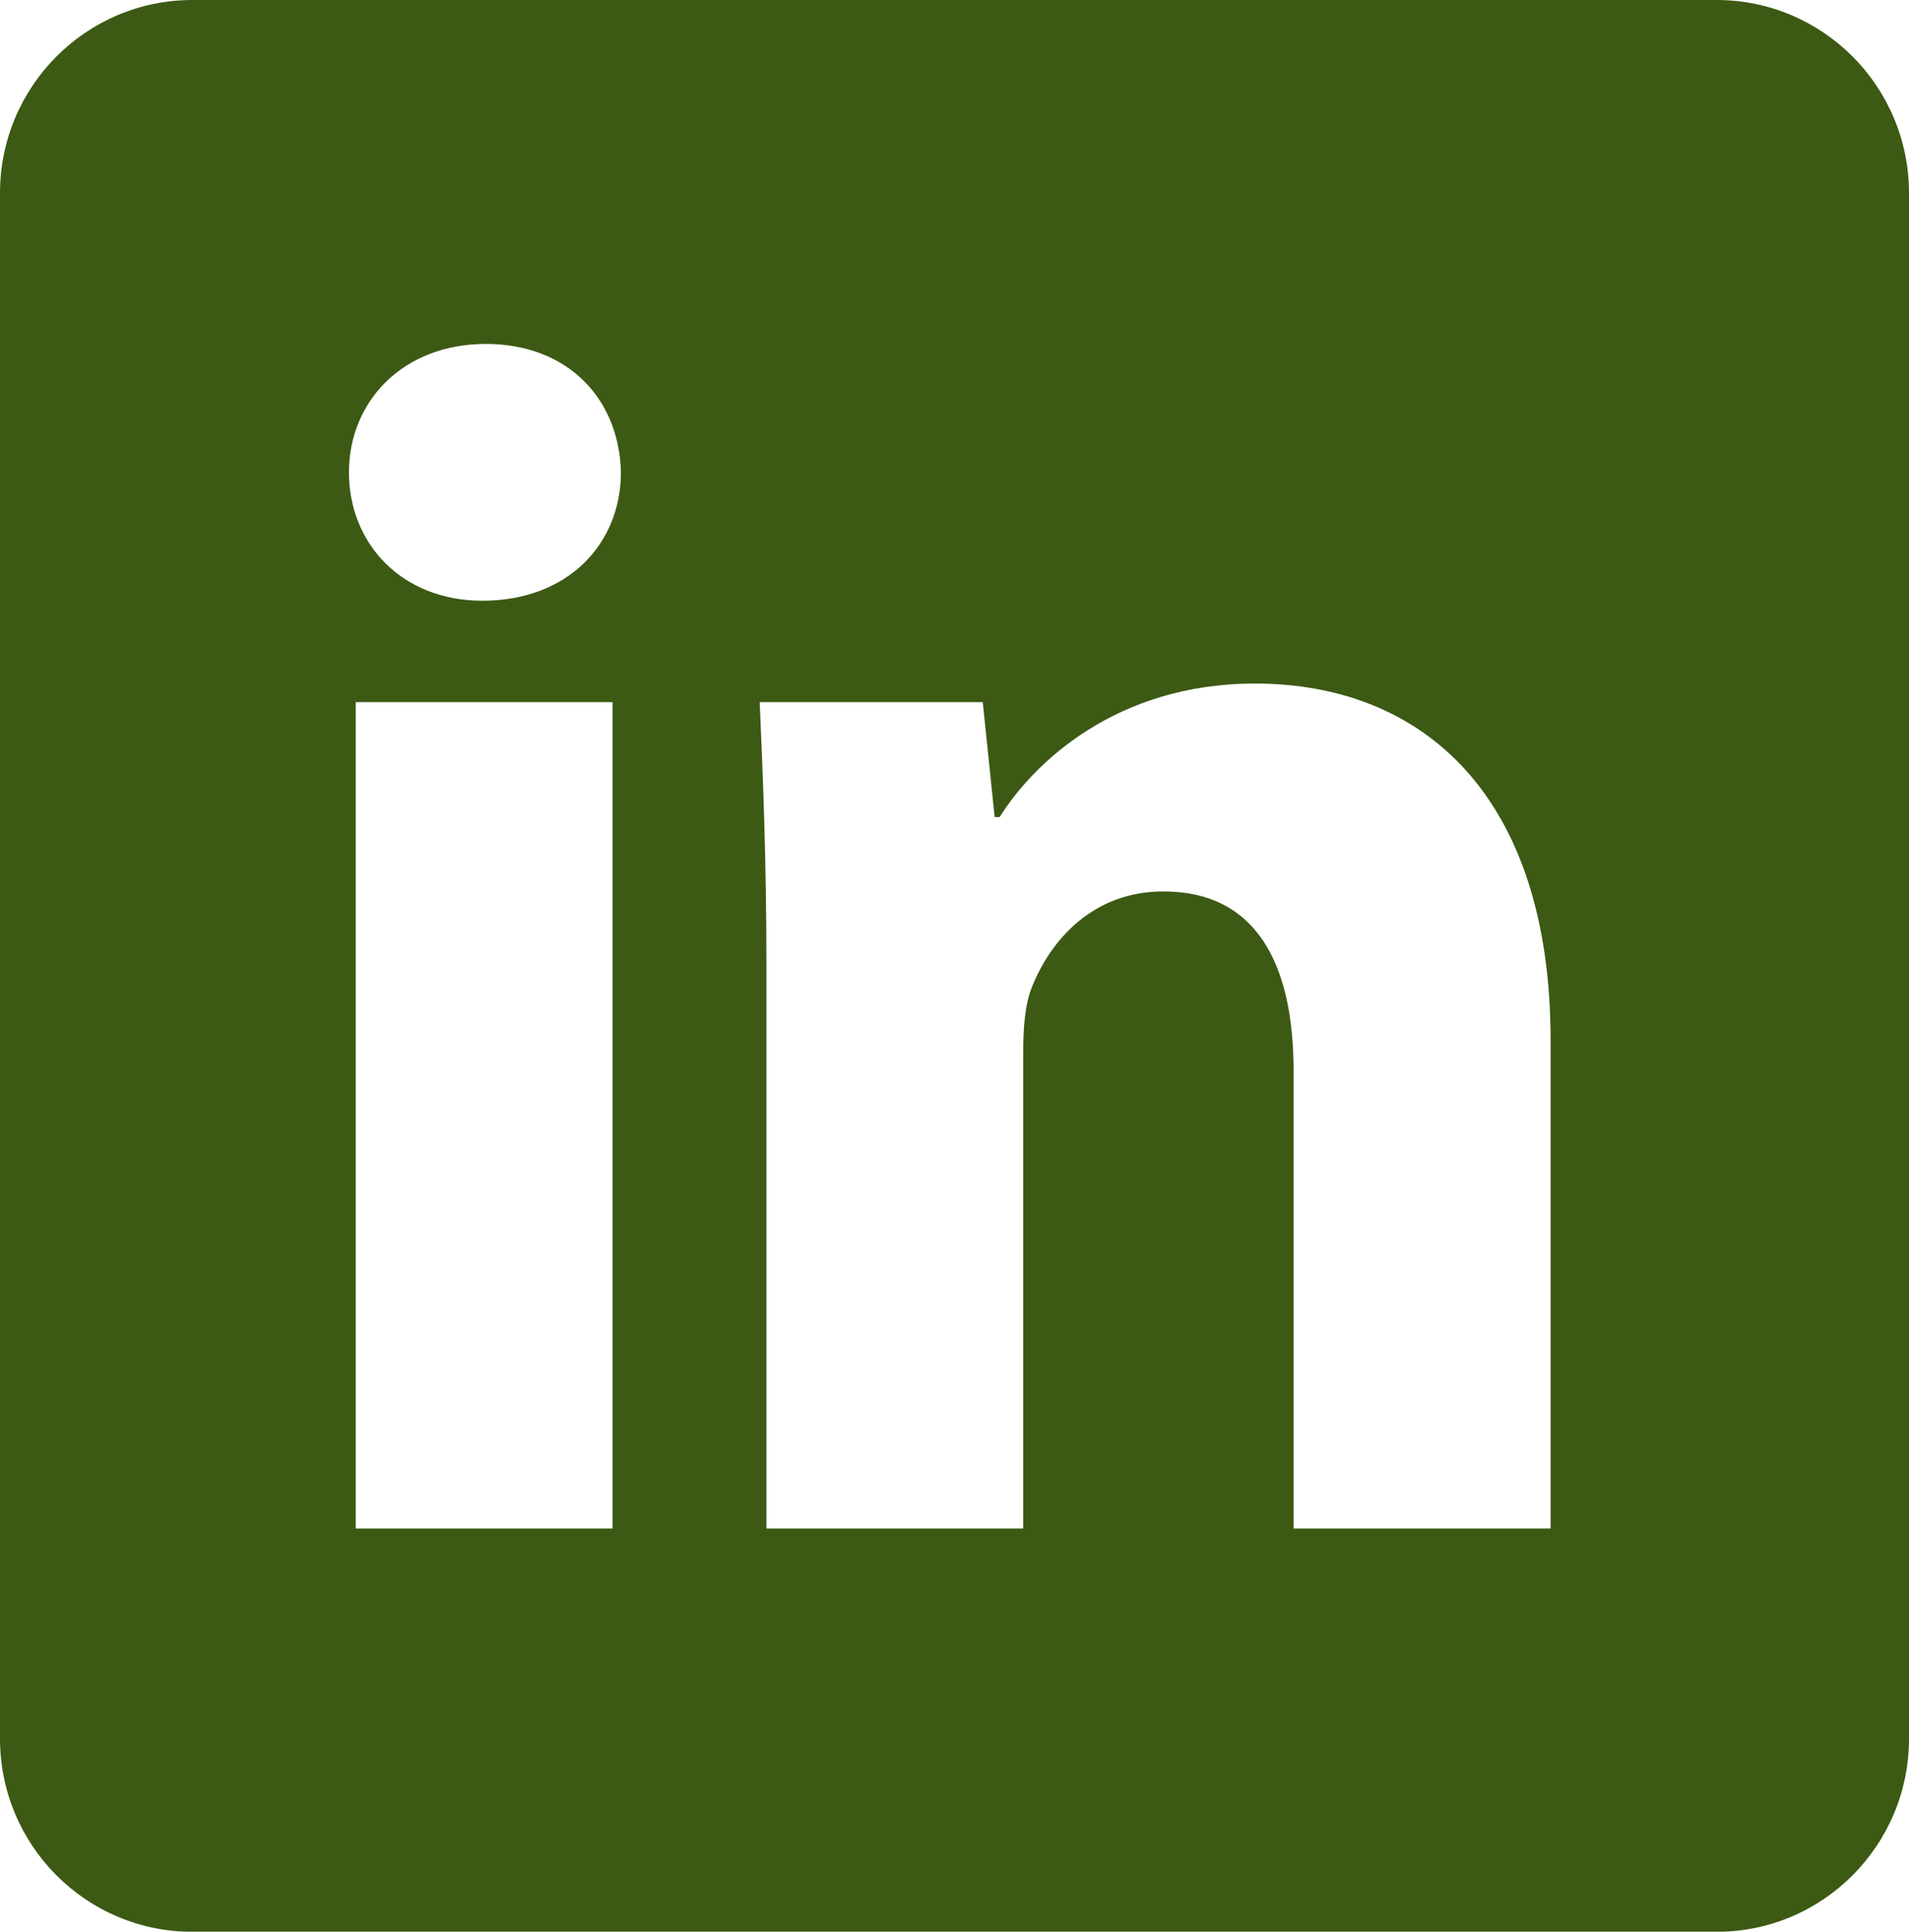 <?xml version="1.0" encoding="UTF-8"?>
<svg id="Layer_1" data-name="Layer 1" xmlns="http://www.w3.org/2000/svg" viewBox="0 0 167.13 169.11">
  <defs>
    <style>
      .cls-1 {
        fill: #3c5a14;
        stroke-width: 0px;
      }
    </style>
  </defs>
  <path class="cls-1" d="m150.28,0H16.85C7.54,0,0,7.57,0,16.91v135.3c0,9.34,7.54,16.91,16.85,16.91h133.43c9.31,0,16.85-7.57,16.85-16.91V16.91c0-9.34-7.54-16.91-16.85-16.91ZM53.63,133.81h-22.49V61.47h22.49v72.34Zm-11.39-81.22c-7.1,0-11.69-5.03-11.69-11.24s4.73-11.24,11.98-11.24,11.69,4.88,11.83,11.24c0,6.21-4.59,11.24-12.13,11.24Zm93.49,81.22h-22.48v-40.09c0-9.32-3.26-15.68-11.39-15.68-6.21,0-9.91,4.29-11.54,8.43-.59,1.48-.74,3.55-.74,5.62v41.72h-22.48v-49.26c0-9.02-.3-16.57-.59-23.08h19.53l1.04,10.06h.44c2.96-4.74,10.21-11.69,22.34-11.69,14.79,0,25.89,9.91,25.89,31.21v42.75Z"/>
</svg>